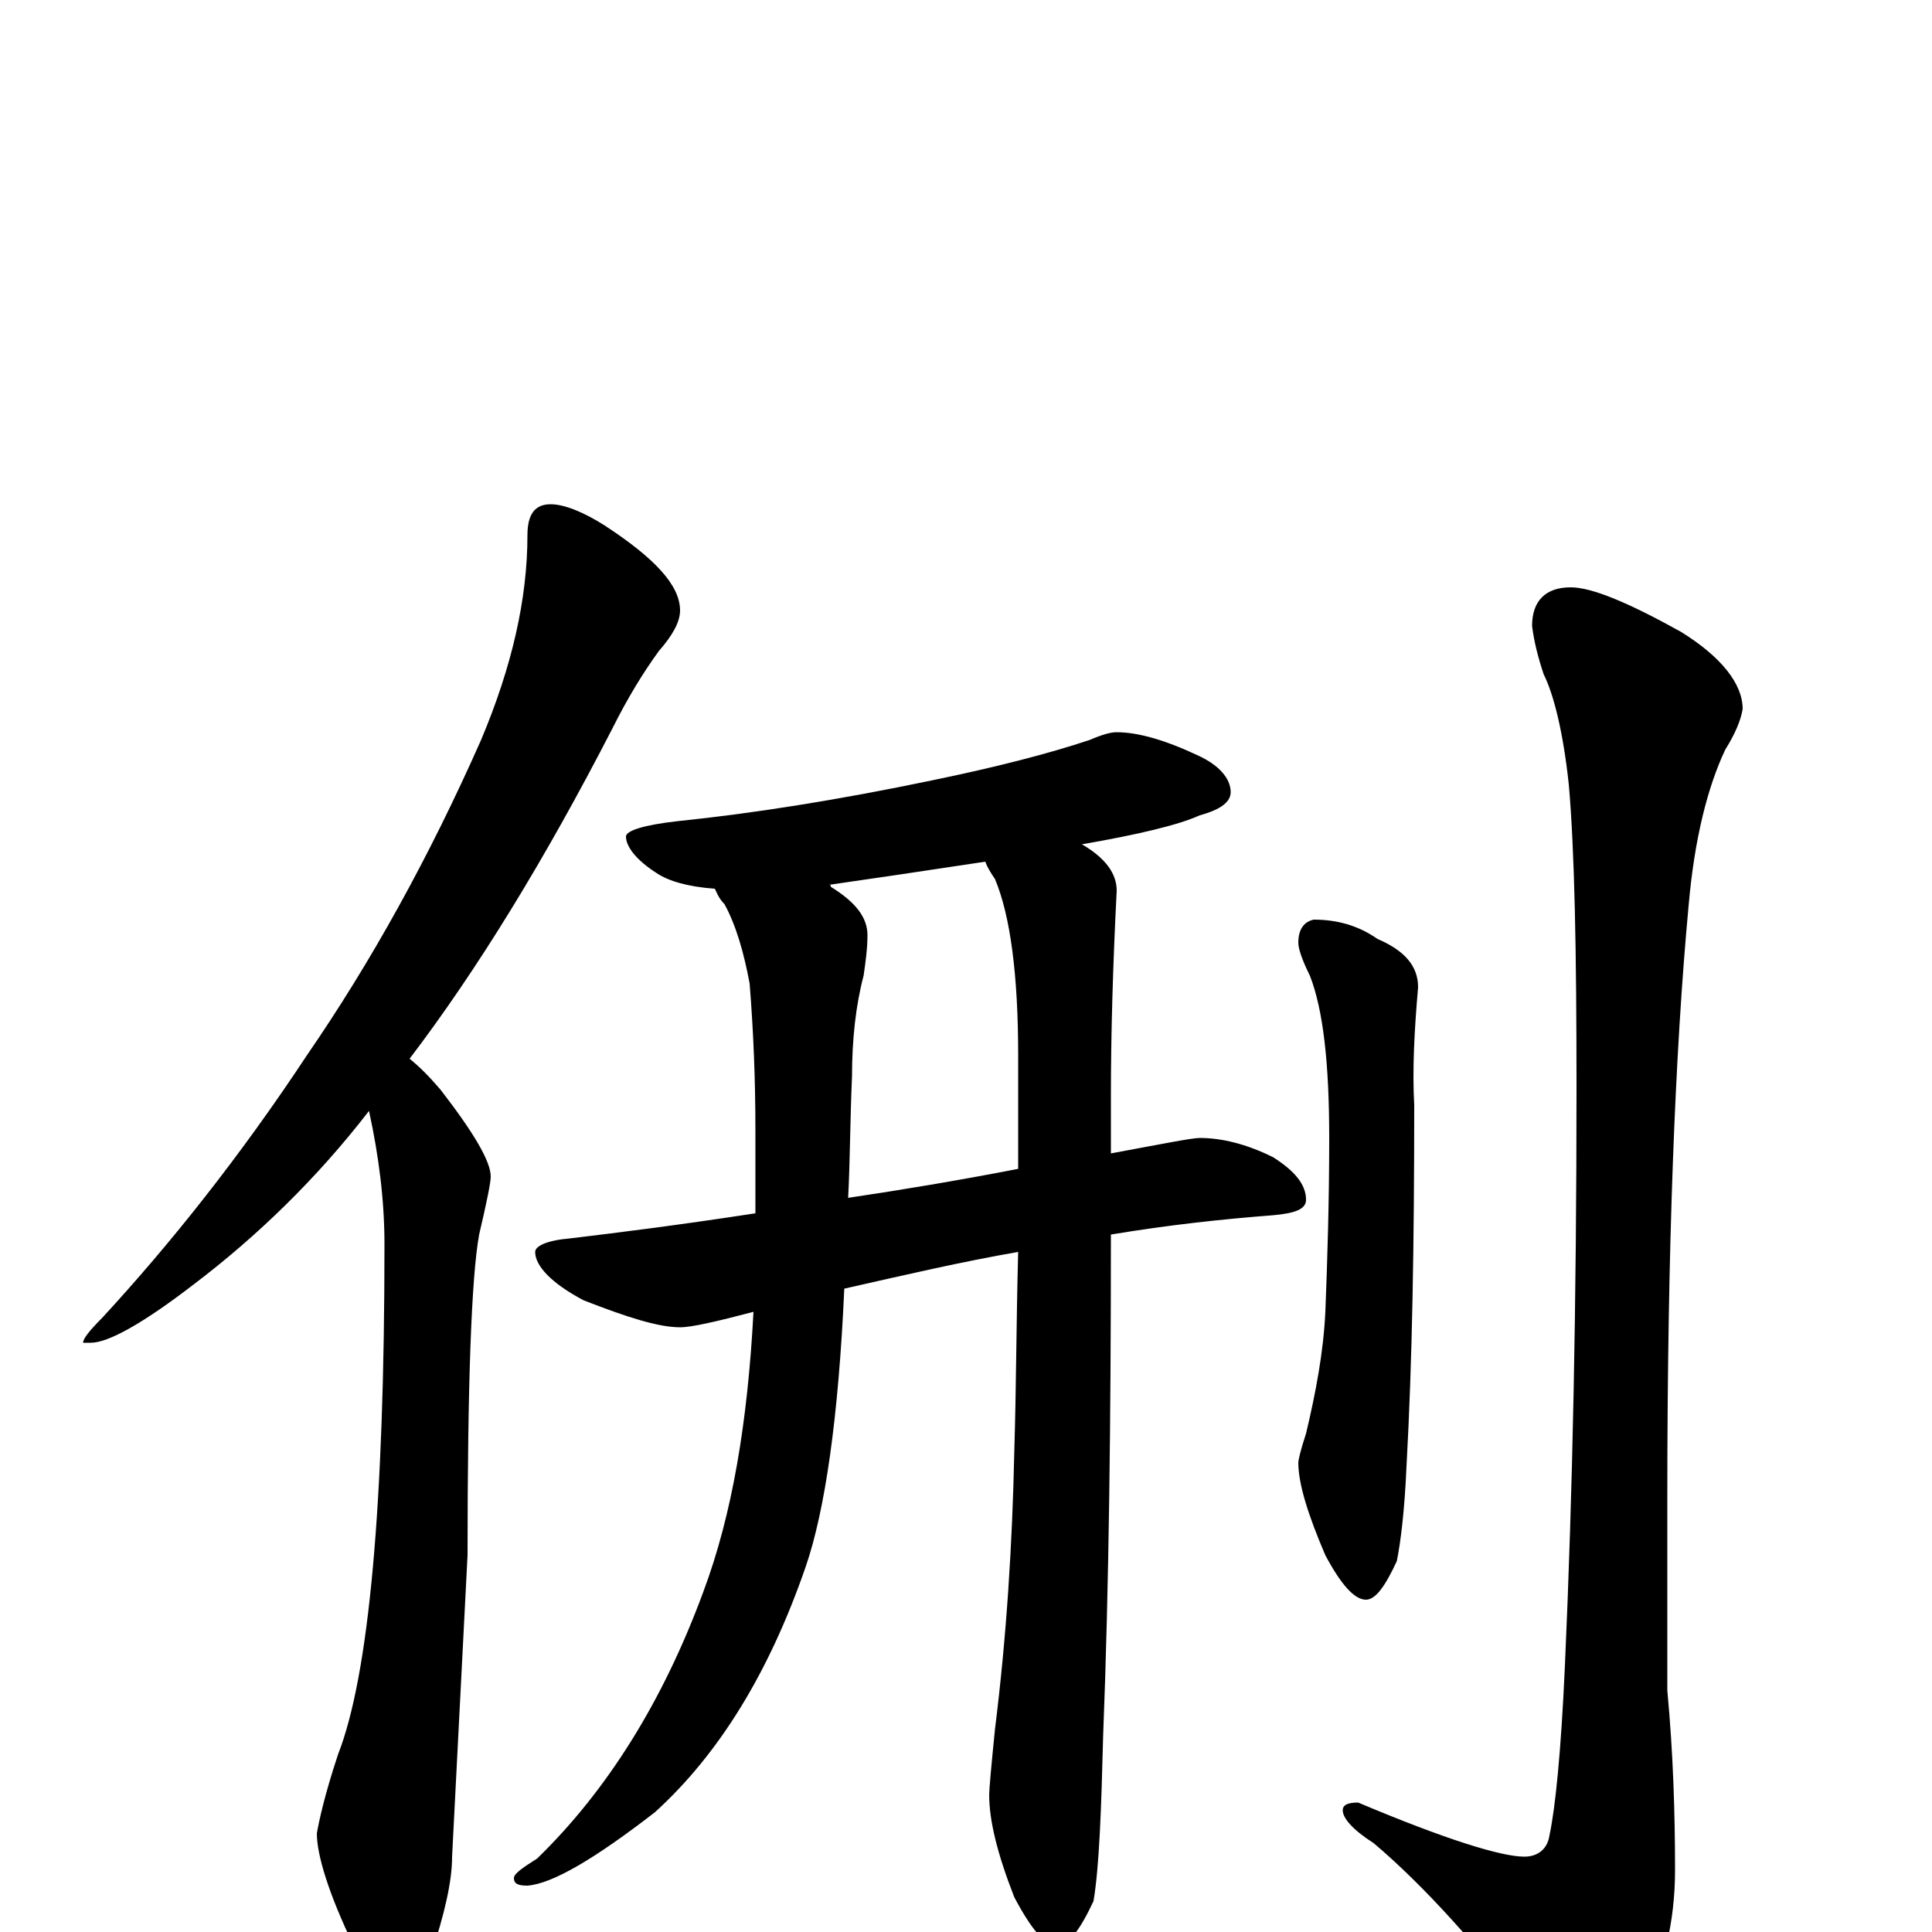 <?xml version="1.0" encoding="utf-8" ?>
<!DOCTYPE svg PUBLIC "-//W3C//DTD SVG 1.1//EN" "http://www.w3.org/Graphics/SVG/1.1/DTD/svg11.dtd">
<svg version="1.1" id="Layer_1" xmlns="http://www.w3.org/2000/svg" xmlns:xlink="http://www.w3.org/1999/xlink" x="0px" y="145px" width="1000px" height="1000px" viewBox="0 0 1000 1000" enable-background="new 0 0 1000 1000" xml:space="preserve">
<g id="Layer_1">
<path id="glyph" transform="matrix(1 0 0 -1 0 1000)" d="M285,739C292,739 302,735 313,728C339,711 352,697 352,684C352,678 348,671 341,663C333,652 325,639 317,623C282,555 247,498 212,452C217,448 222,443 228,436C245,414 254,399 254,391C254,388 252,378 248,361C244,339 242,284 242,195l-8,-156C234,26 230,9 223,-12C218,-27 213,-35 207,-35C198,-35 190,-26 183,-7C170,20 164,40 164,51C165,57 168,71 175,92C191,133 199,221 199,356C199,379 196,402 191,425C164,390 133,360 100,335C74,315 56,305 47,305l-4,0C43,307 46,311 53,318C88,356 124,401 159,454C192,502 222,556 249,617C265,655 273,690 273,723C273,734 277,739 285,739M578,621C589,621 603,617 620,609C631,604 637,597 637,590C637,585 632,581 621,578C610,573 589,568 560,563C572,556 578,548 578,539C576,500 575,464 575,433C575,423 575,413 575,403C602,408 617,411 621,411C632,411 645,408 659,401C670,394 676,387 676,379C676,374 670,372 659,371C633,369 605,366 575,361C575,265 574,179 571,102C570,63 569,34 566,16C559,1 553,-7 547,-7C541,-7 534,1 525,18C516,41 512,58 512,71C512,74 513,85 515,105C521,153 524,201 525,249C526,281 526,315 527,352C498,347 468,340 437,333C434,266 427,218 417,189C398,134 372,92 339,62C308,38 286,25 273,24C268,24 266,25 266,28C266,30 270,33 278,38C314,73 343,119 364,176C379,216 387,264 390,321C371,316 358,313 352,313C341,313 325,318 302,327C285,336 277,345 277,352C277,355 283,358 295,359C320,362 352,366 391,372l0,43C391,441 390,466 388,491C385,507 381,521 375,532C372,535 371,538 370,540C356,541 346,544 340,548C329,555 324,562 324,567C324,570 333,573 351,575C390,579 434,586 482,596C516,603 543,610 564,617C571,620 575,621 578,621M527,395C527,414 527,433 527,454C527,495 523,526 515,545C513,548 511,551 510,554C477,549 450,545 429,542C430,542 430,542 430,541C443,533 449,525 449,516C449,509 448,502 447,495C443,480 441,462 441,443C440,420 440,399 439,380C466,384 496,389 527,395M680,524C692,524 703,521 713,514C727,508 734,500 734,489C732,466 731,446 732,428C732,357 731,295 728,241C727,218 725,202 723,192C717,179 712,172 707,172C701,172 694,180 686,195C677,216 672,232 672,243C672,244 673,249 676,258C681,279 685,300 686,321C687,347 688,377 688,411C688,449 685,477 678,495C674,503 672,509 672,512C672,519 675,523 680,524M813,696C824,696 843,688 870,673C891,660 902,646 902,633C901,627 898,620 893,612C884,593 877,566 874,531C867,456 863,354 863,225l0,-100C866,93 867,62 867,32C867,5 861,-19 850,-42C841,-63 833,-74 828,-74C819,-74 808,-66 797,-49C766,-8 737,24 711,46C700,53 695,59 695,63C695,66 698,67 703,67C748,48 777,39 789,39C796,39 801,43 802,50C805,64 808,93 810,138C814,227 816,326 816,437C816,508 815,560 812,594C809,622 804,641 799,651C796,660 794,668 793,676C793,689 800,696 813,696z"/>
</g>
</svg>

